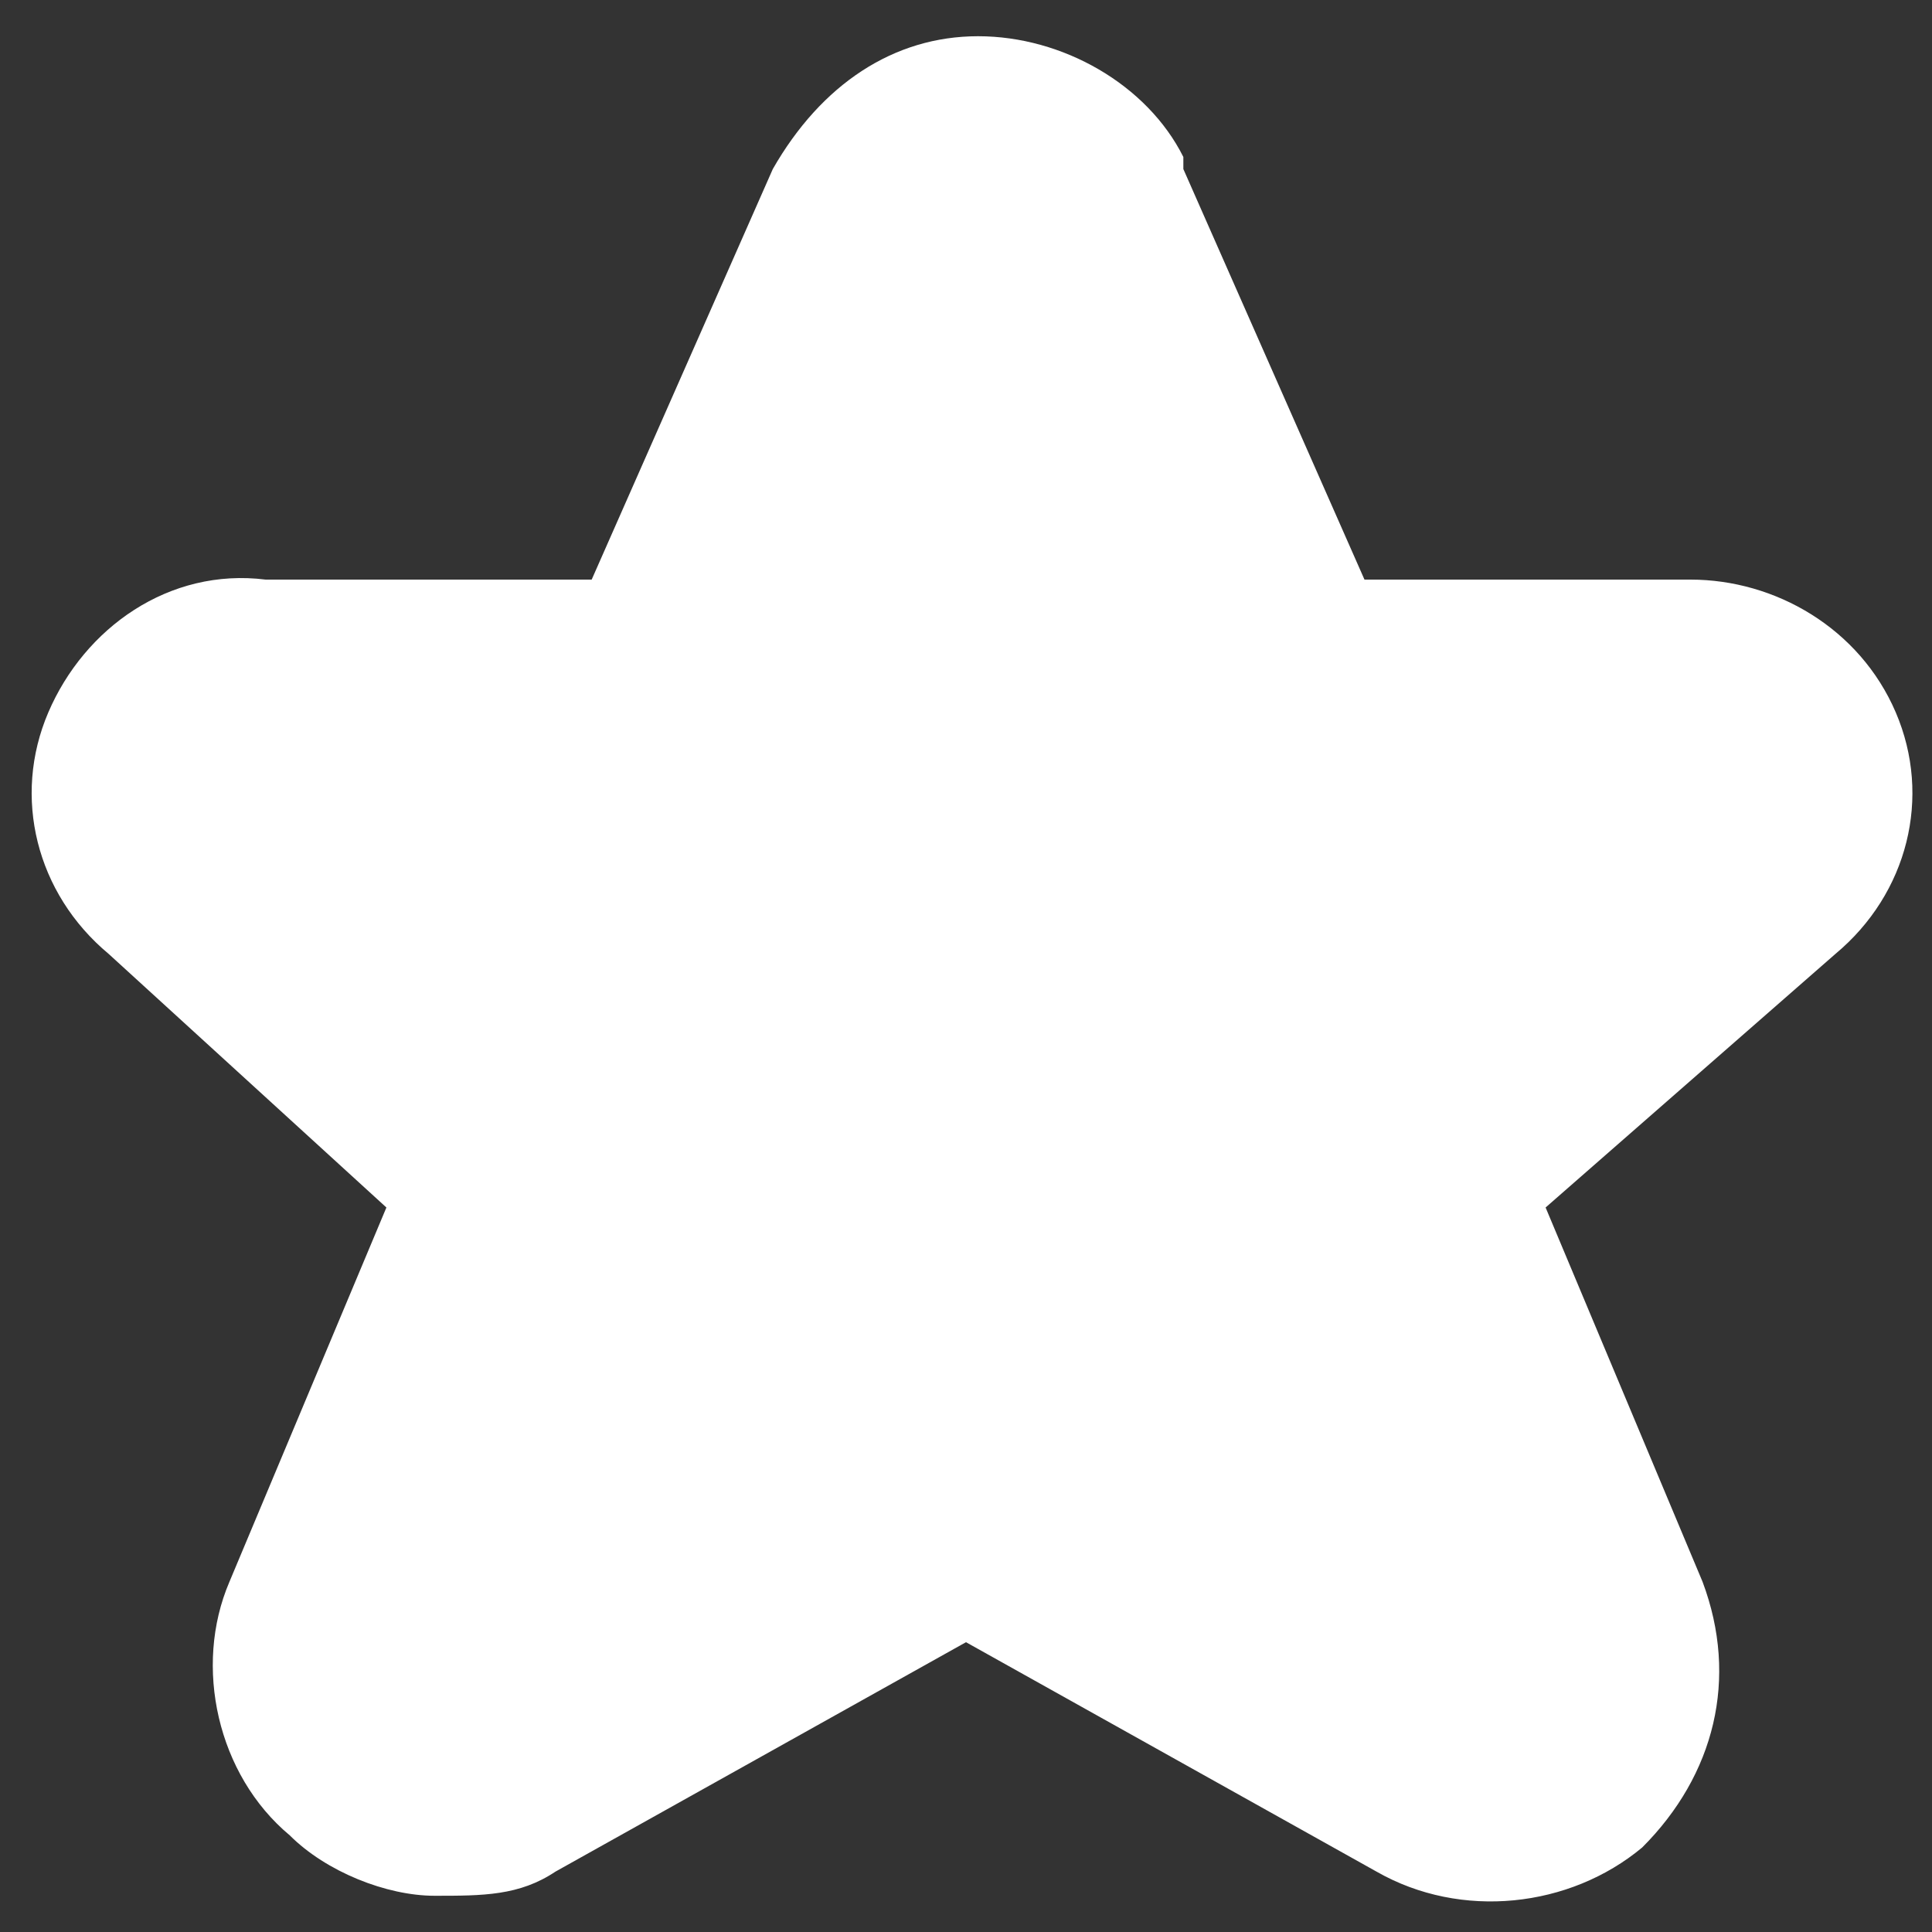 <?xml version="1.0" encoding="utf-8"?>
<!-- Generator: Adobe Illustrator 23.0.4, SVG Export Plug-In . SVG Version: 6.00 Build 0)  -->
<svg version="1.1" id="Layer_1" xmlns="http://www.w3.org/2000/svg" xmlns:xlink="http://www.w3.org/1999/xlink" x="0px" y="0px"
	 viewBox="0 0 16 16" style="enable-background:new 0 0 16 16;" xml:space="preserve">
<rect x="0" y="0" width="16" height="16" fill="#333333" stroke="none"/>
<style type="text/css">
	.st0{fill:#FFFFFF;}
</style>
<path class="st0" d="M3.6,15.7c-0.4,0-0.9-0.2-1.2-0.5c-0.6-0.5-0.8-1.4-0.5-2.1l1.3-3.1L0.9,7.9c-0.6-0.5-0.8-1.3-0.5-2
	c0.3-0.7,1-1.2,1.8-1.1l2.7,0l1.5-3.4c0.4-0.7,1-1.1,1.7-1.1c0.7,0,1.4,0.4,1.7,1c0,0,0,0,0,0.1l1.5,3.4h2.7c0.7,0,1.4,0.4,1.7,1.1
	c0.3,0.7,0.1,1.5-0.5,2l-2.4,2.1l1.3,3.1c0.3,0.8,0.1,1.6-0.5,2.2c-0.6,0.5-1.5,0.6-2.2,0.2L8,13.6l-3.4,1.9
	C4.3,15.7,4,15.7,3.6,15.7z M3.6,13.8C3.6,13.8,3.6,13.8,3.6,13.8L3.6,13.8z M12.4,13.8L12.4,13.8C12.4,13.8,12.4,13.8,12.4,13.8z
	 M2.1,6.7C2.1,6.7,2.1,6.7,2.1,6.7L2.1,6.7z M13.9,6.7C13.9,6.7,13.9,6.7,13.9,6.7L13.9,6.7z M2.2,6.4L2.2,6.4L2.2,6.4z"/>
</svg>
